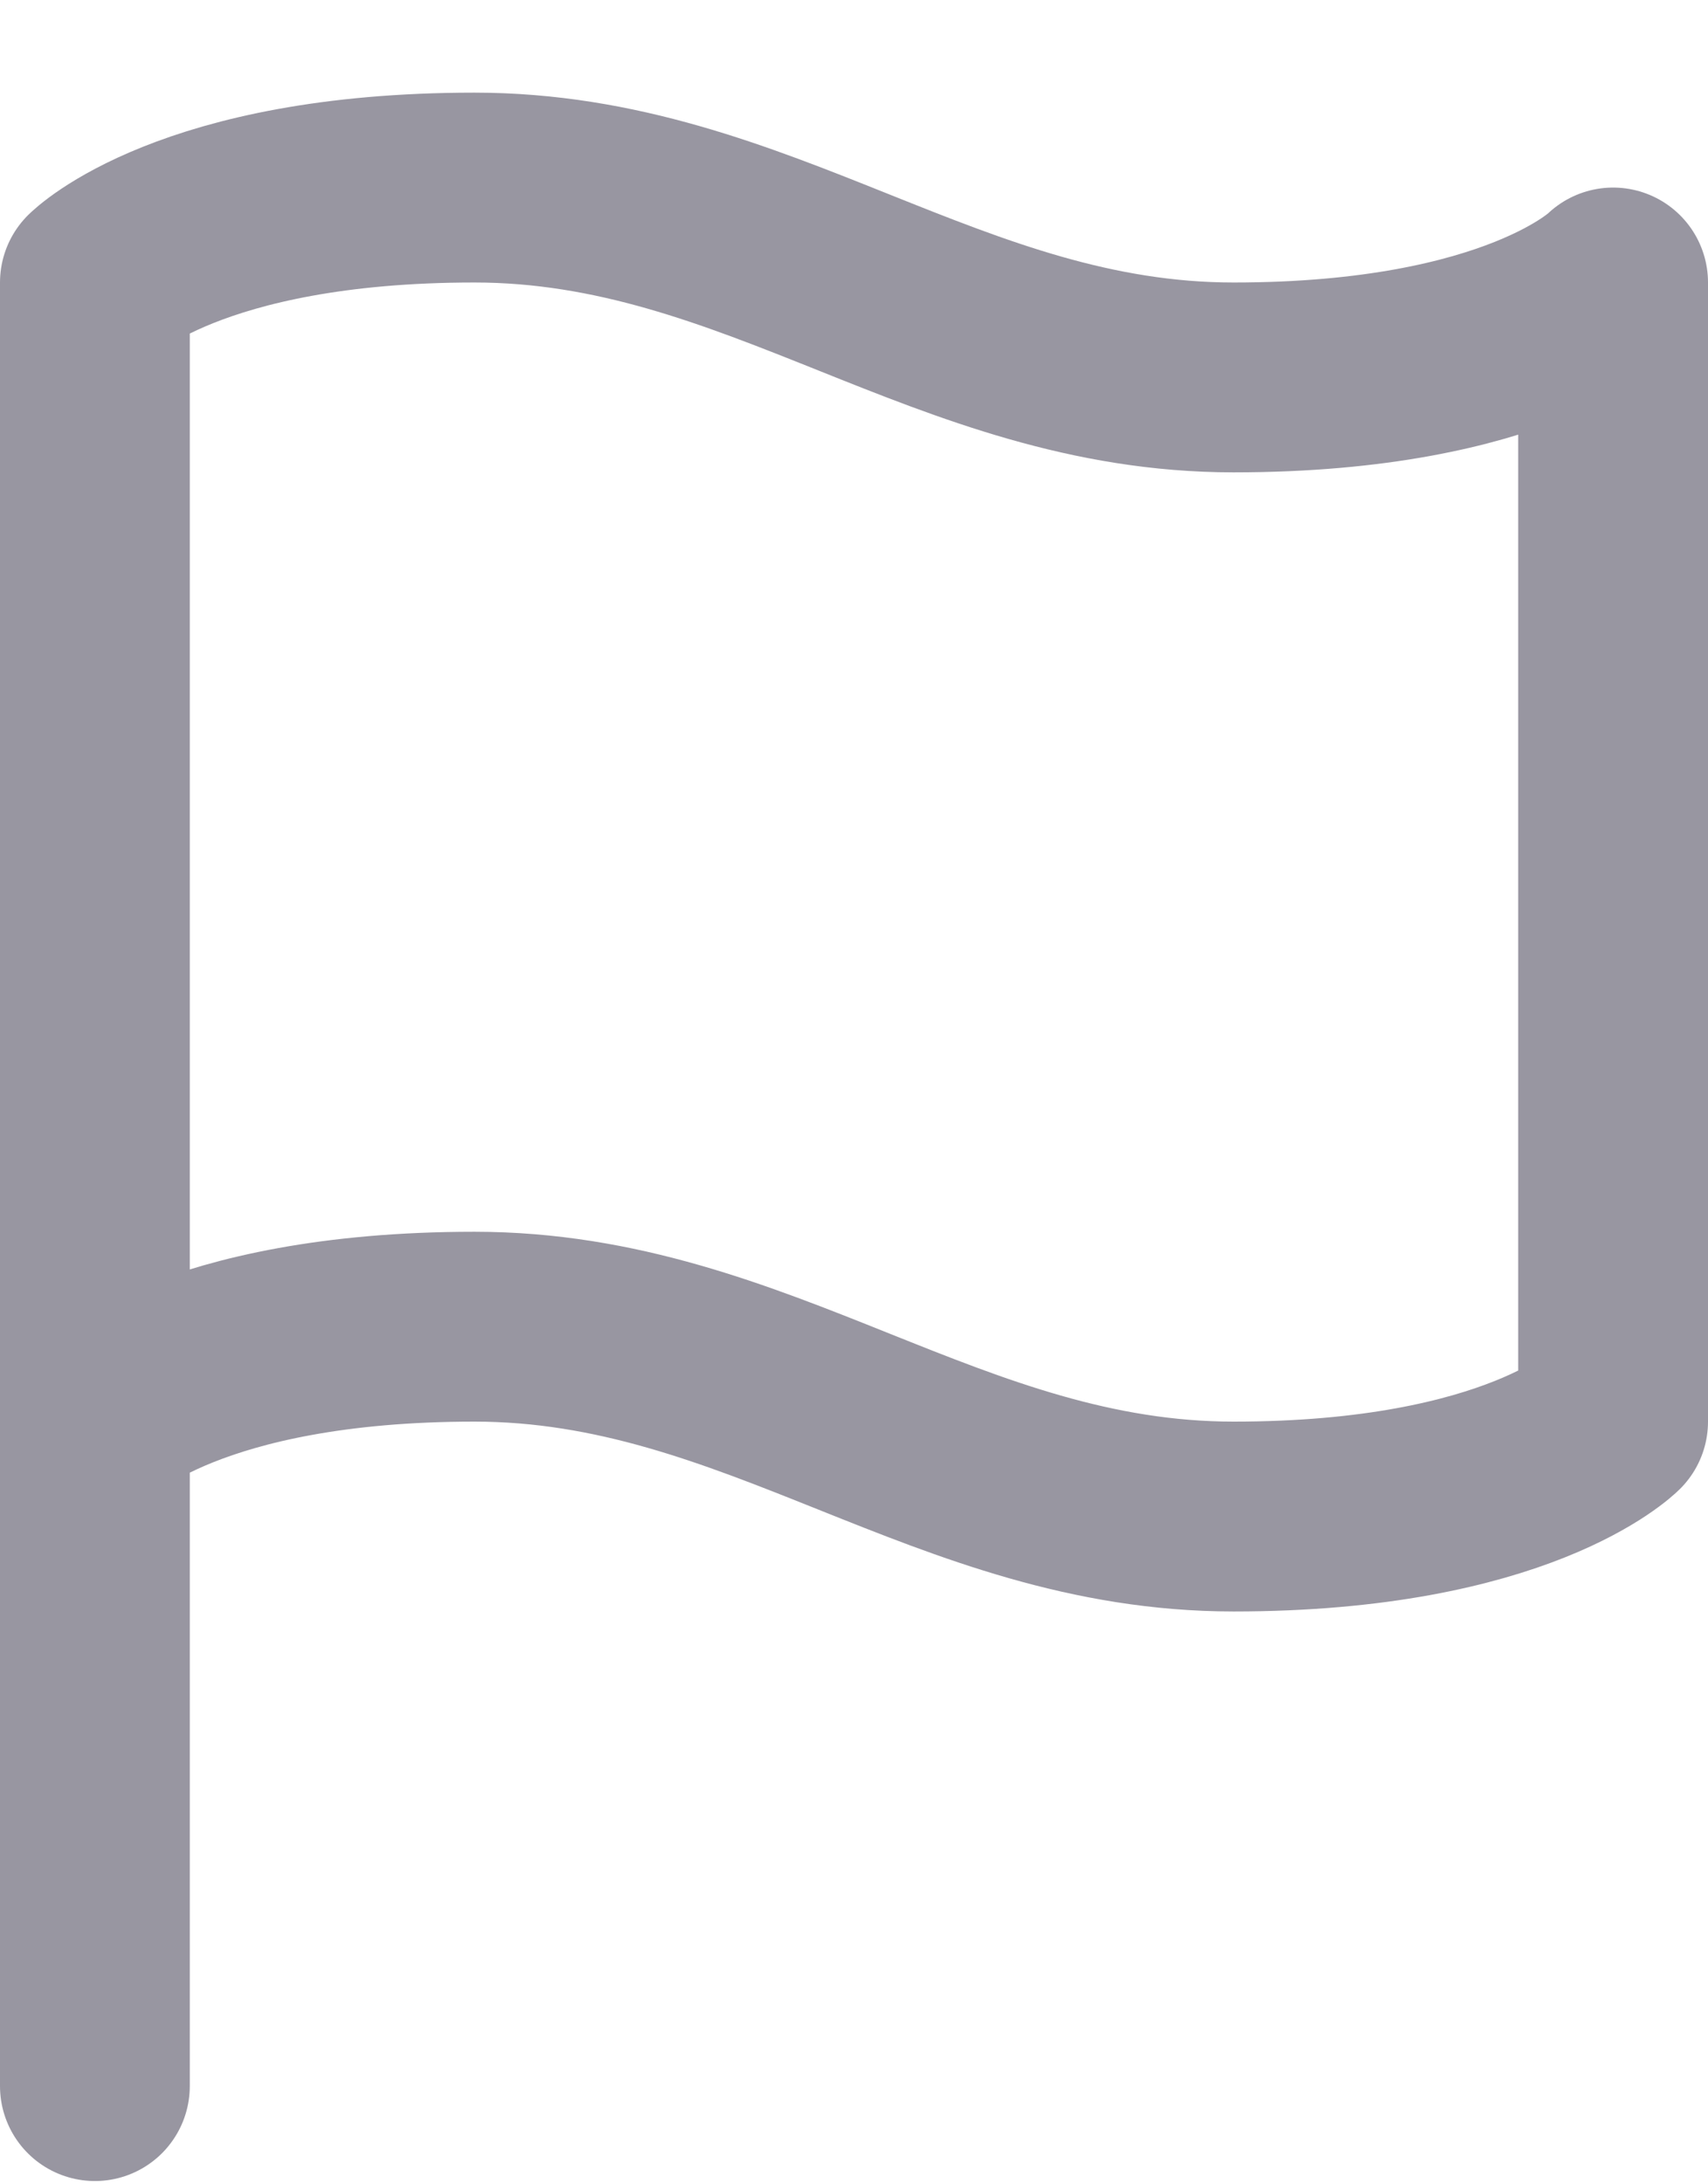 <svg width="18" height="23" viewBox="0 0 18 23" fill="none" xmlns="http://www.w3.org/2000/svg">
<path d="M1 14.976C1 14.976 2 13.976 5 13.976C8 13.976 10 15.976 13 15.976C16 15.976 17 14.976 17 14.976V2.976C17 2.976 16 3.976 13 3.976C10 3.976 8 1.976 5 1.976C2 1.976 1 2.976 1 2.976L1 21.976" stroke="#9896A1" stroke-width="2" stroke-linecap="round" stroke-linejoin="round"/>
</svg>
